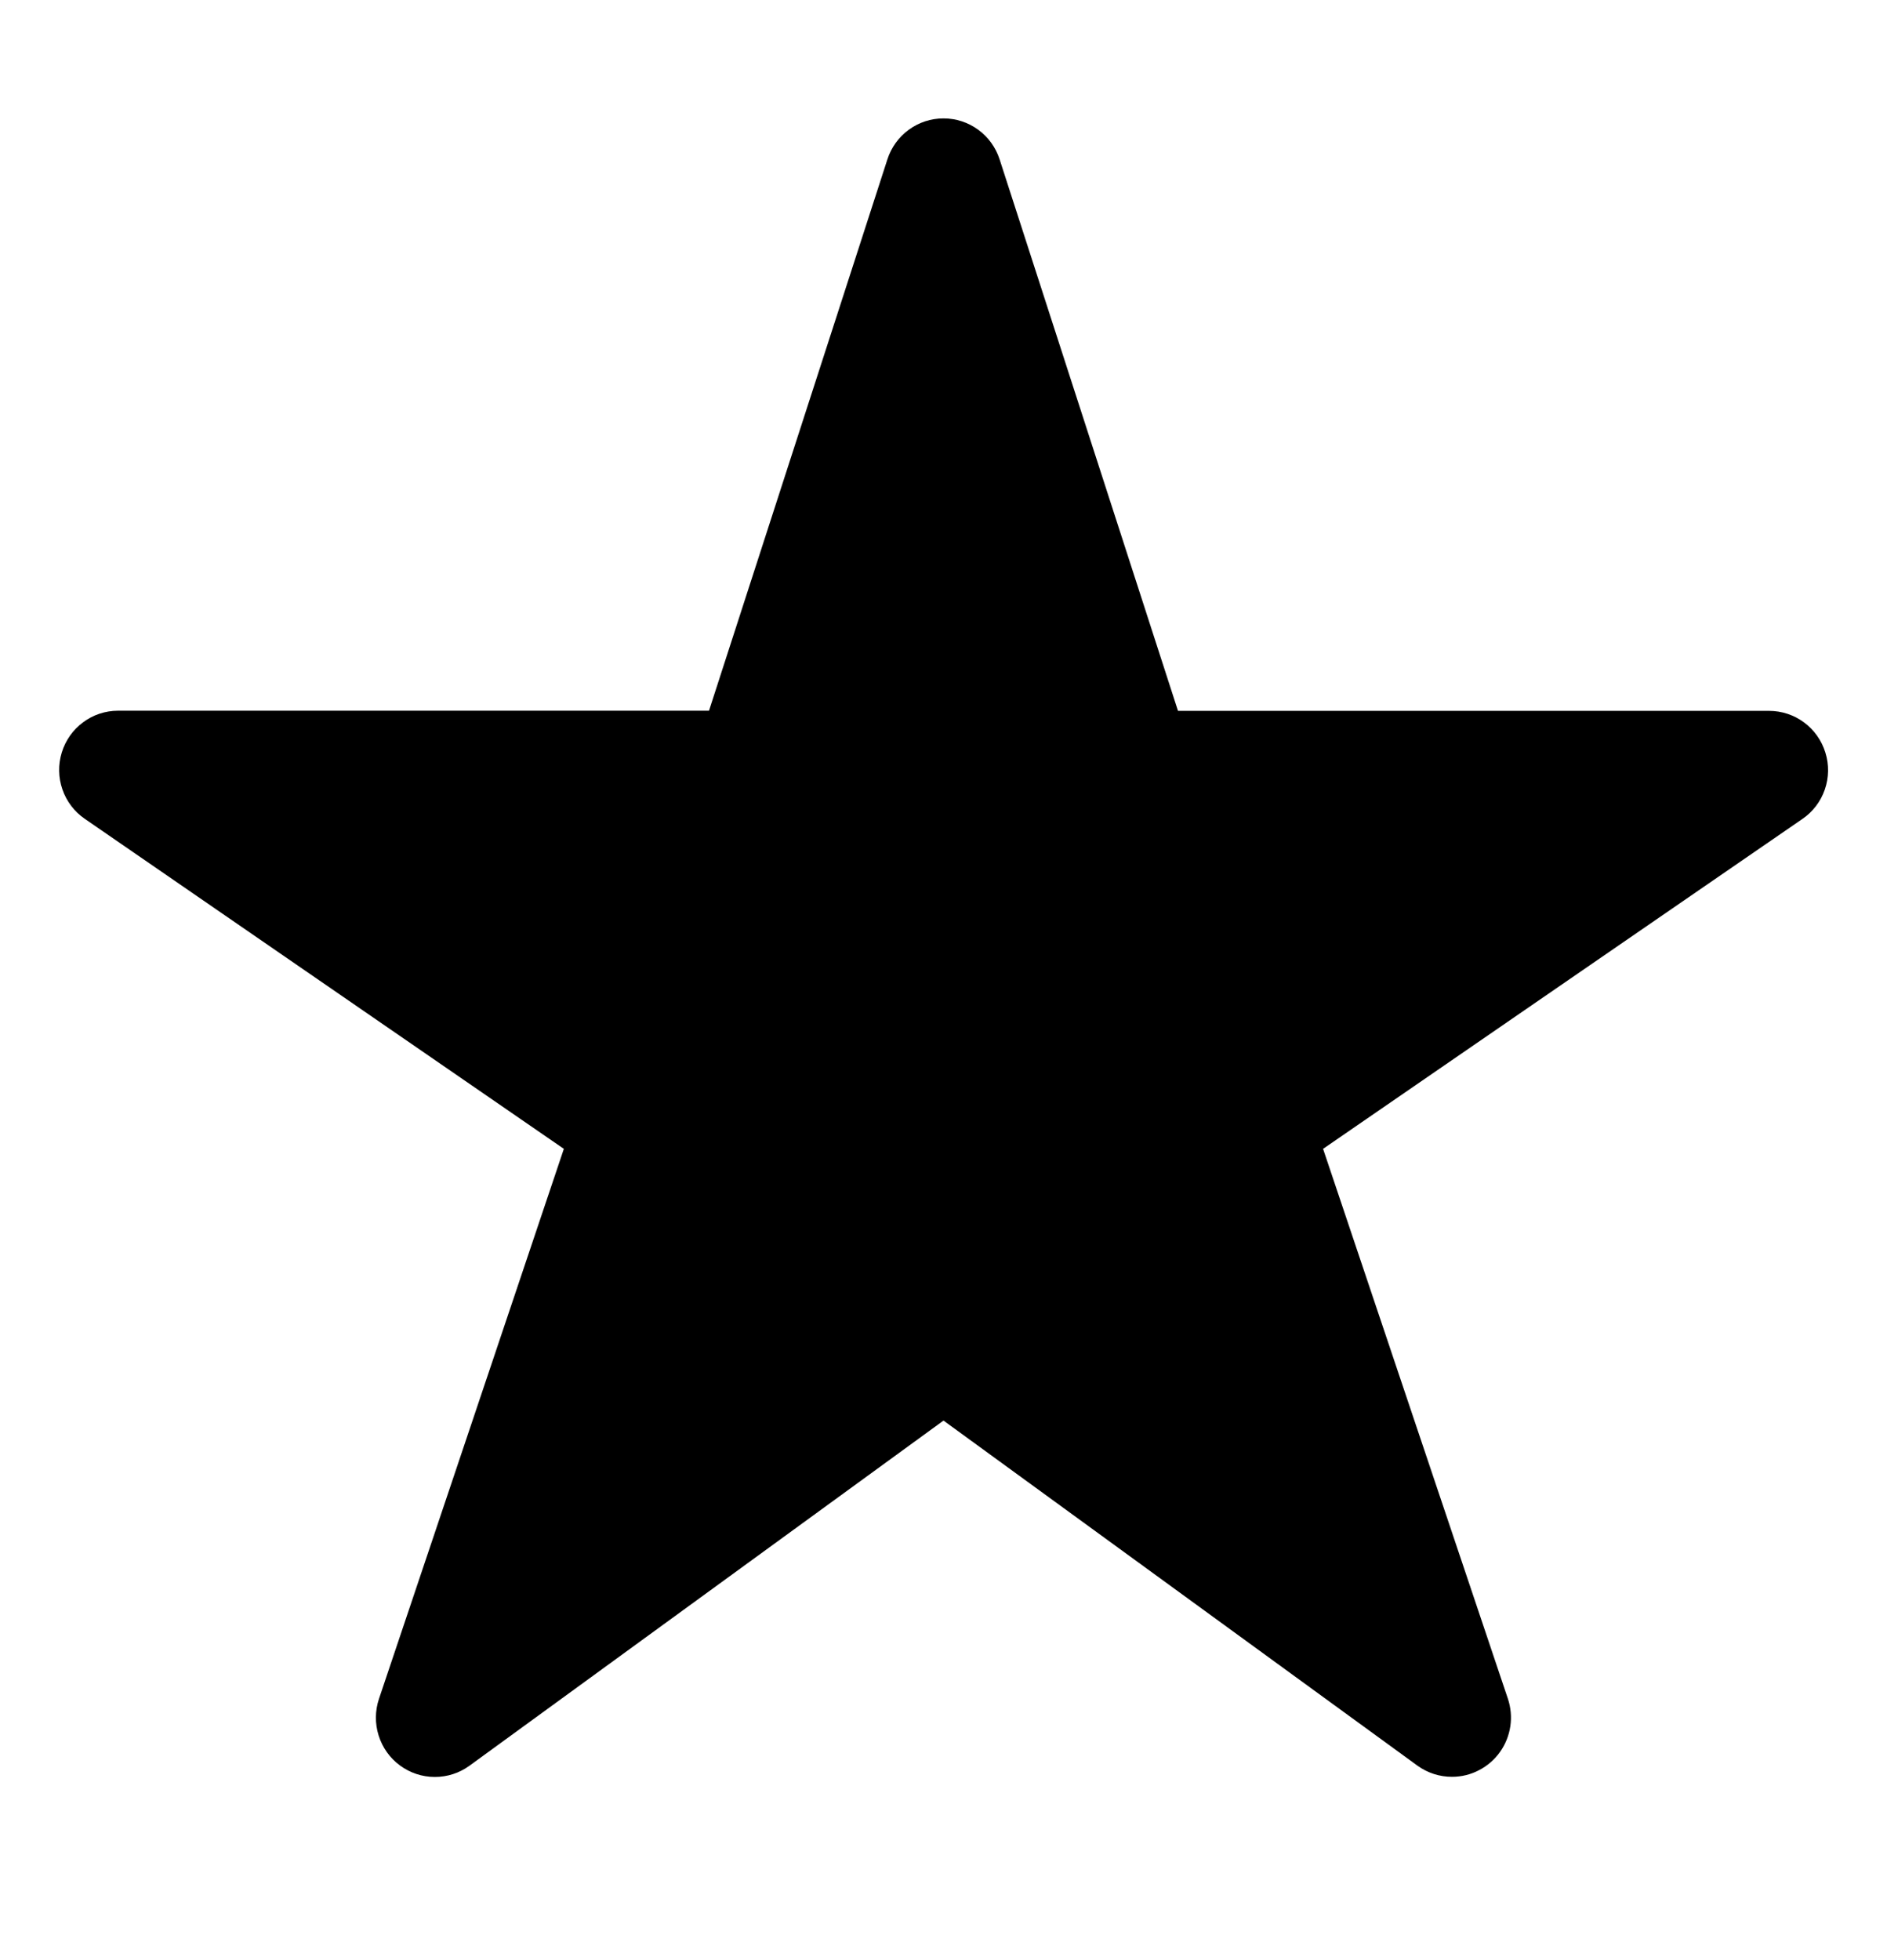 <svg width="26" height="27" viewBox="0 0 26 27" fill="none" xmlns="http://www.w3.org/2000/svg">
<path d="M20.008 24.475C19.837 24.476 19.67 24.422 19.531 24.322L13 19.568L6.469 24.322C6.329 24.424 6.161 24.478 5.989 24.477C5.817 24.477 5.649 24.421 5.51 24.318C5.371 24.216 5.269 24.072 5.217 23.906C5.165 23.741 5.167 23.564 5.222 23.4L7.769 15.825L1.168 11.279C1.025 11.181 0.917 11.039 0.86 10.874C0.803 10.71 0.8 10.532 0.851 10.366C0.902 10.199 1.004 10.054 1.144 9.95C1.283 9.846 1.452 9.79 1.625 9.79H9.769L12.227 2.195C12.28 2.031 12.383 1.888 12.522 1.787C12.661 1.685 12.828 1.631 13 1.631C13.172 1.631 13.339 1.685 13.478 1.787C13.617 1.888 13.72 2.031 13.773 2.195L16.231 9.792H24.375C24.549 9.792 24.718 9.848 24.857 9.951C24.997 10.055 25.1 10.2 25.151 10.367C25.203 10.533 25.2 10.712 25.143 10.876C25.086 11.041 24.978 11.183 24.834 11.281L18.23 15.825L20.776 23.398C20.817 23.521 20.829 23.651 20.81 23.779C20.791 23.907 20.742 24.029 20.667 24.134C20.592 24.239 20.493 24.325 20.378 24.384C20.264 24.444 20.137 24.475 20.008 24.475Z" fill="#000"/>
</svg>
